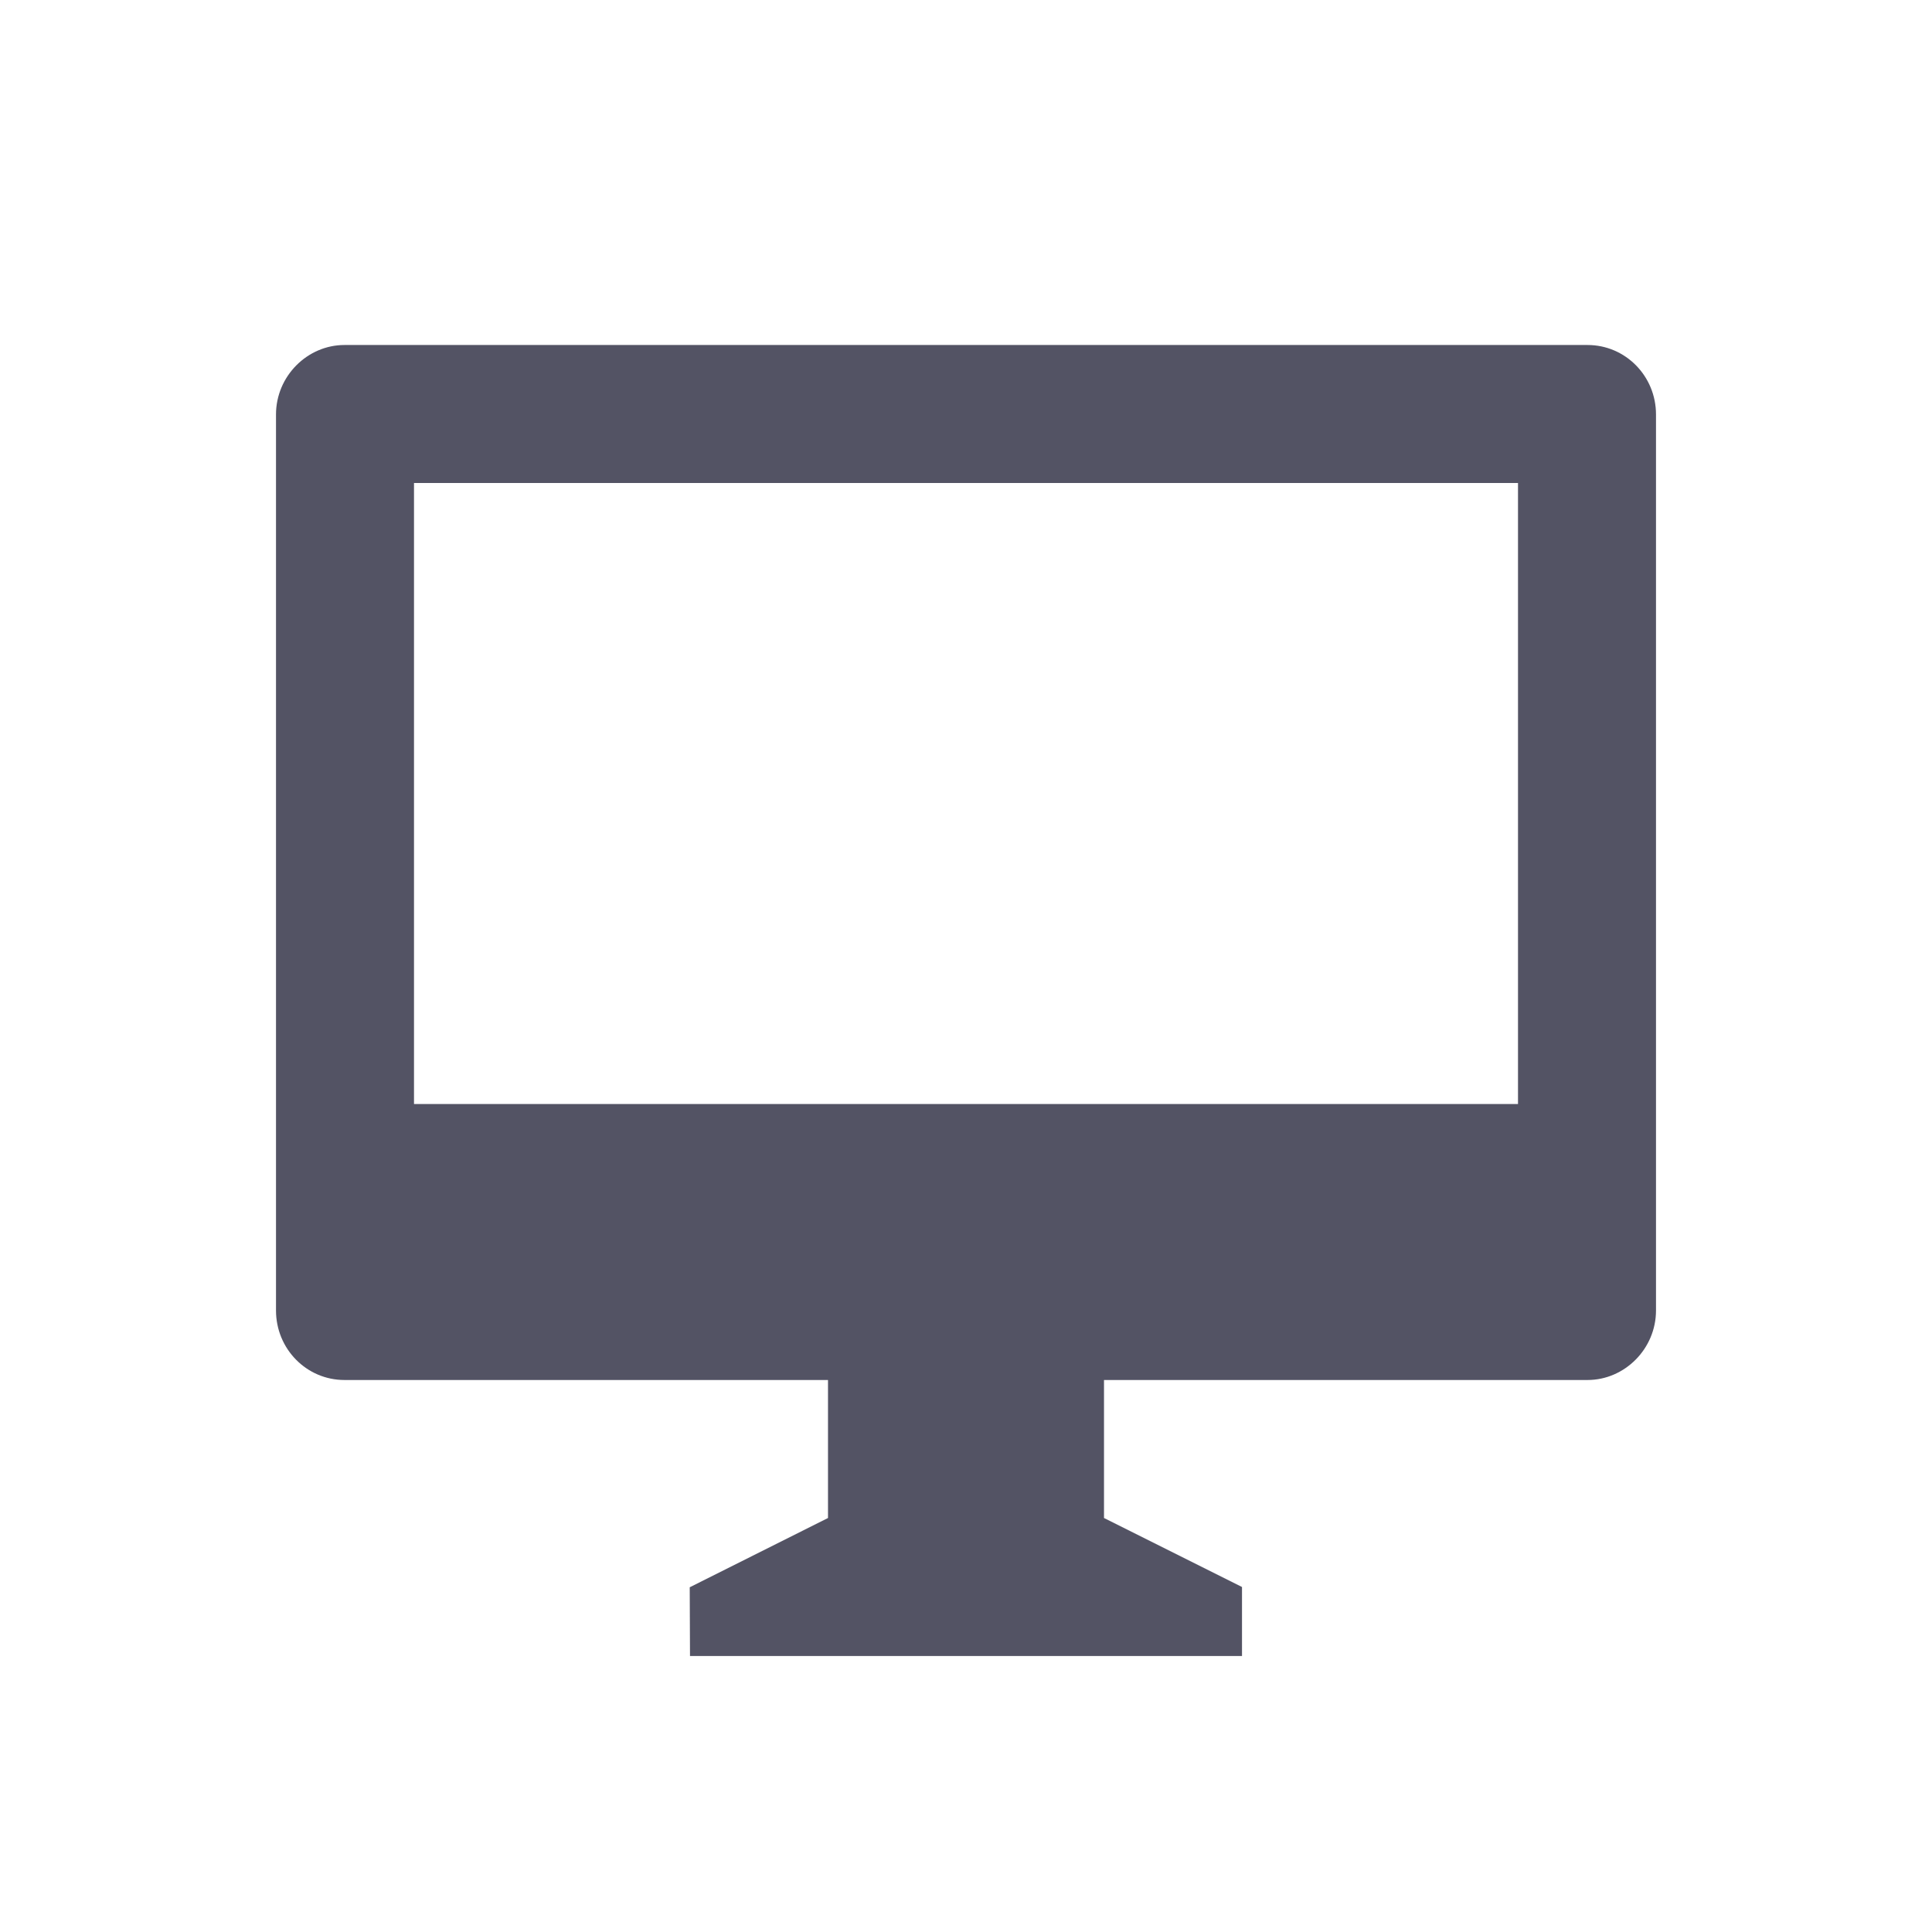<svg width="28" height="28" viewBox="0 0 28 28" fill="none" xmlns="http://www.w3.org/2000/svg">
<path d="M16 20V22L18 23V24H10L9.996 23.004L12 22V20H4.992C4.444 20 4 19.551 4 18.992V6.007C4 5.451 4.455 5 4.992 5H23.008C23.556 5 24 5.449 24 6.007V18.992C24 19.549 23.545 20 23.008 20H16ZM6 7V16H22V7H6Z" fill="#535364"/>
</svg>
